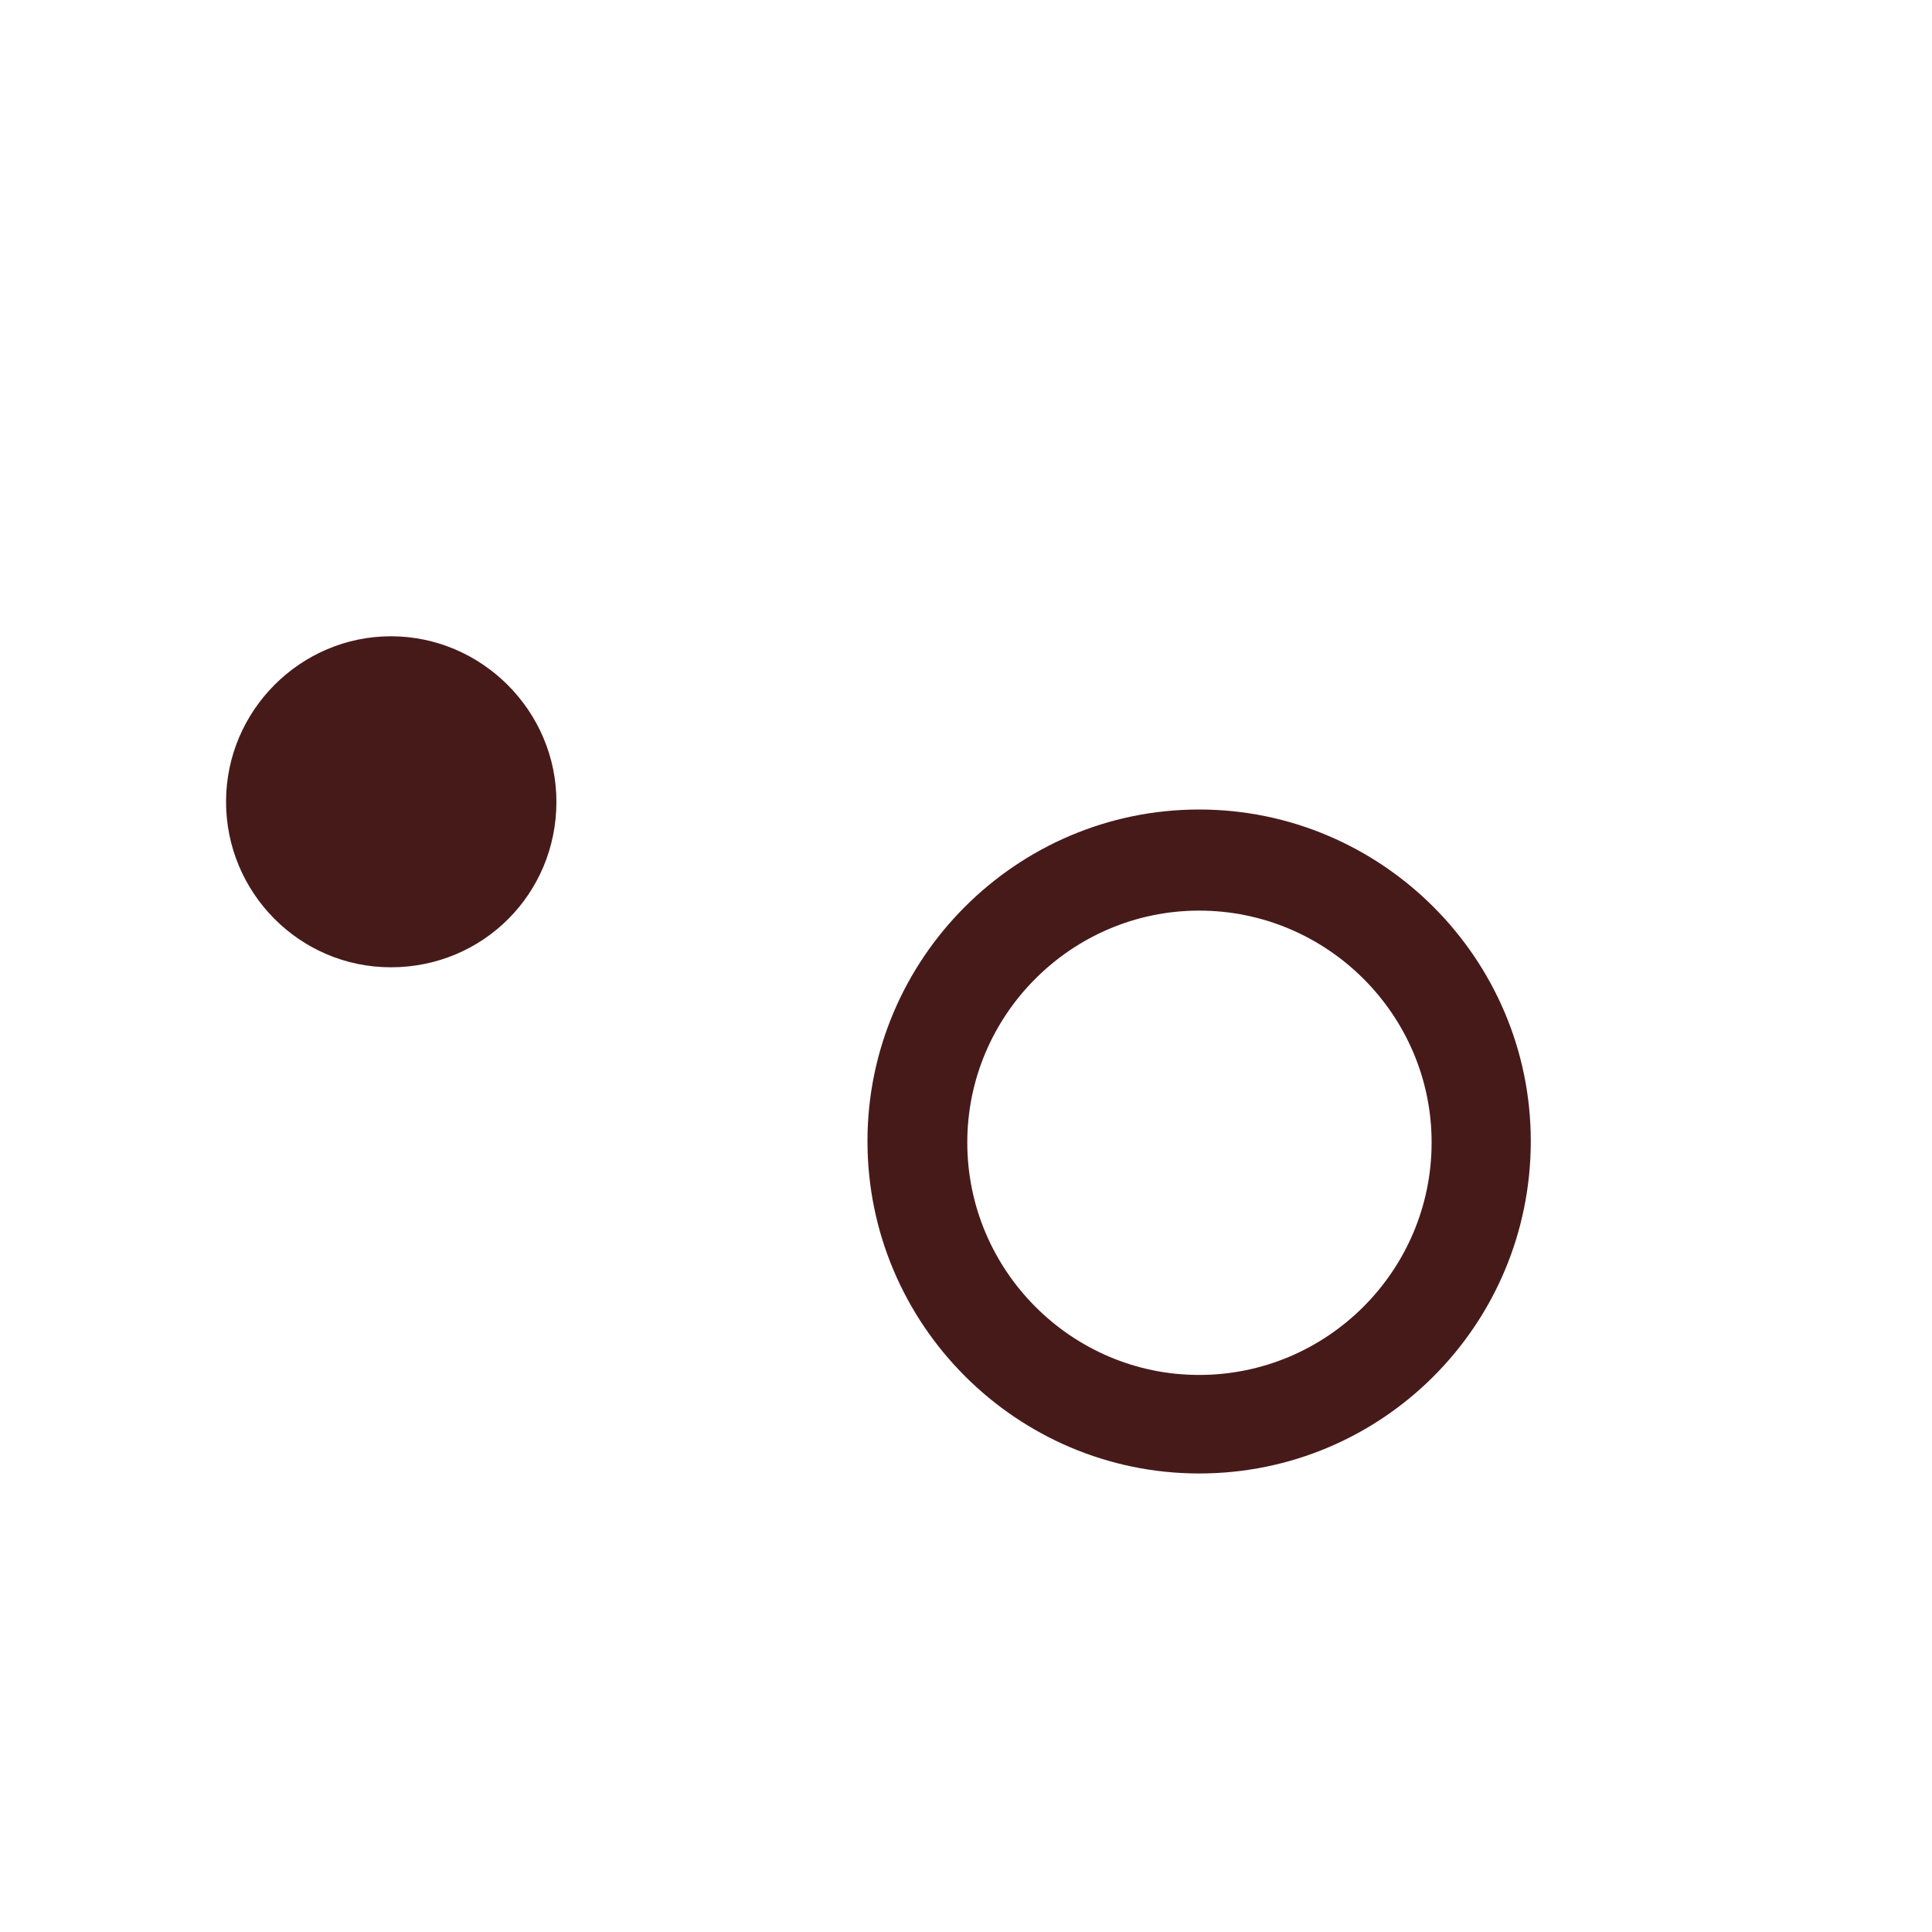 ﻿<?xml version="1.0" encoding="utf-8"?>
<svg version="1.1" xmlns:xlink="http://www.w3.org/1999/xlink" width="3px" height="3px" xmlns="http://www.w3.org/2000/svg">
  <defs>
    <pattern id="BGPattern" patternUnits="userSpaceOnUse" alignment="0 0" imageRepeat="None" />
    <mask fill="white" id="Clip9206">
      <path d="M 0.864 1.245  C 0.864 1.388  0.75 1.502  0.607 1.502  C 0.465 1.502  0.351 1.386  0.351 1.245  C 0.351 1.103  0.467 0.988  0.607 0.988  C 0.748 0.988  0.864 1.104  0.864 1.245  Z M 2.377 1.772  C 2.377 2.057  2.147 2.288  1.862 2.288  C 1.579 2.288  1.347 2.057  1.347 1.772  C 1.347 1.489  1.578 1.257  1.862 1.257  C 2.145 1.257  2.377 1.488  2.377 1.772  Z M 2.223 1.774  C 2.223 1.576  2.061 1.414  1.862 1.414  C 1.664 1.414  1.502 1.576  1.502 1.774  C 1.502 1.973  1.664 2.135  1.862 2.135  C 2.061 2.135  2.223 1.973  2.223 1.774  Z " fill-rule="evenodd" />
    </mask>
  </defs>
  <g transform="matrix(1 0 0 1 -694 -1240 )">
    <path d="M 0.864 1.245  C 0.864 1.388  0.75 1.502  0.607 1.502  C 0.465 1.502  0.351 1.386  0.351 1.245  C 0.351 1.103  0.467 0.988  0.607 0.988  C 0.748 0.988  0.864 1.104  0.864 1.245  Z M 2.377 1.772  C 2.377 2.057  2.147 2.288  1.862 2.288  C 1.579 2.288  1.347 2.057  1.347 1.772  C 1.347 1.489  1.578 1.257  1.862 1.257  C 2.145 1.257  2.377 1.488  2.377 1.772  Z M 2.223 1.774  C 2.223 1.576  2.061 1.414  1.862 1.414  C 1.664 1.414  1.502 1.576  1.502 1.774  C 1.502 1.973  1.664 2.135  1.862 2.135  C 2.061 2.135  2.223 1.973  2.223 1.774  Z " fill-rule="nonzero" fill="rgba(71, 26, 26, 1)" stroke="none" transform="matrix(1 0 0 1 694 1240 )" class="fill" />
    <path d="M 0.864 1.245  C 0.864 1.388  0.75 1.502  0.607 1.502  C 0.465 1.502  0.351 1.386  0.351 1.245  C 0.351 1.103  0.467 0.988  0.607 0.988  C 0.748 0.988  0.864 1.104  0.864 1.245  Z " stroke-width="0" stroke-dasharray="0" stroke="rgba(255, 255, 255, 0)" fill="none" transform="matrix(1 0 0 1 694 1240 )" class="stroke" mask="url(#Clip9206)" />
    <path d="M 2.377 1.772  C 2.377 2.057  2.147 2.288  1.862 2.288  C 1.579 2.288  1.347 2.057  1.347 1.772  C 1.347 1.489  1.578 1.257  1.862 1.257  C 2.145 1.257  2.377 1.488  2.377 1.772  Z " stroke-width="0" stroke-dasharray="0" stroke="rgba(255, 255, 255, 0)" fill="none" transform="matrix(1 0 0 1 694 1240 )" class="stroke" mask="url(#Clip9206)" />
    <path d="M 2.223 1.774  C 2.223 1.576  2.061 1.414  1.862 1.414  C 1.664 1.414  1.502 1.576  1.502 1.774  C 1.502 1.973  1.664 2.135  1.862 2.135  C 2.061 2.135  2.223 1.973  2.223 1.774  Z " stroke-width="0" stroke-dasharray="0" stroke="rgba(255, 255, 255, 0)" fill="none" transform="matrix(1 0 0 1 694 1240 )" class="stroke" mask="url(#Clip9206)" />
  </g>
</svg>